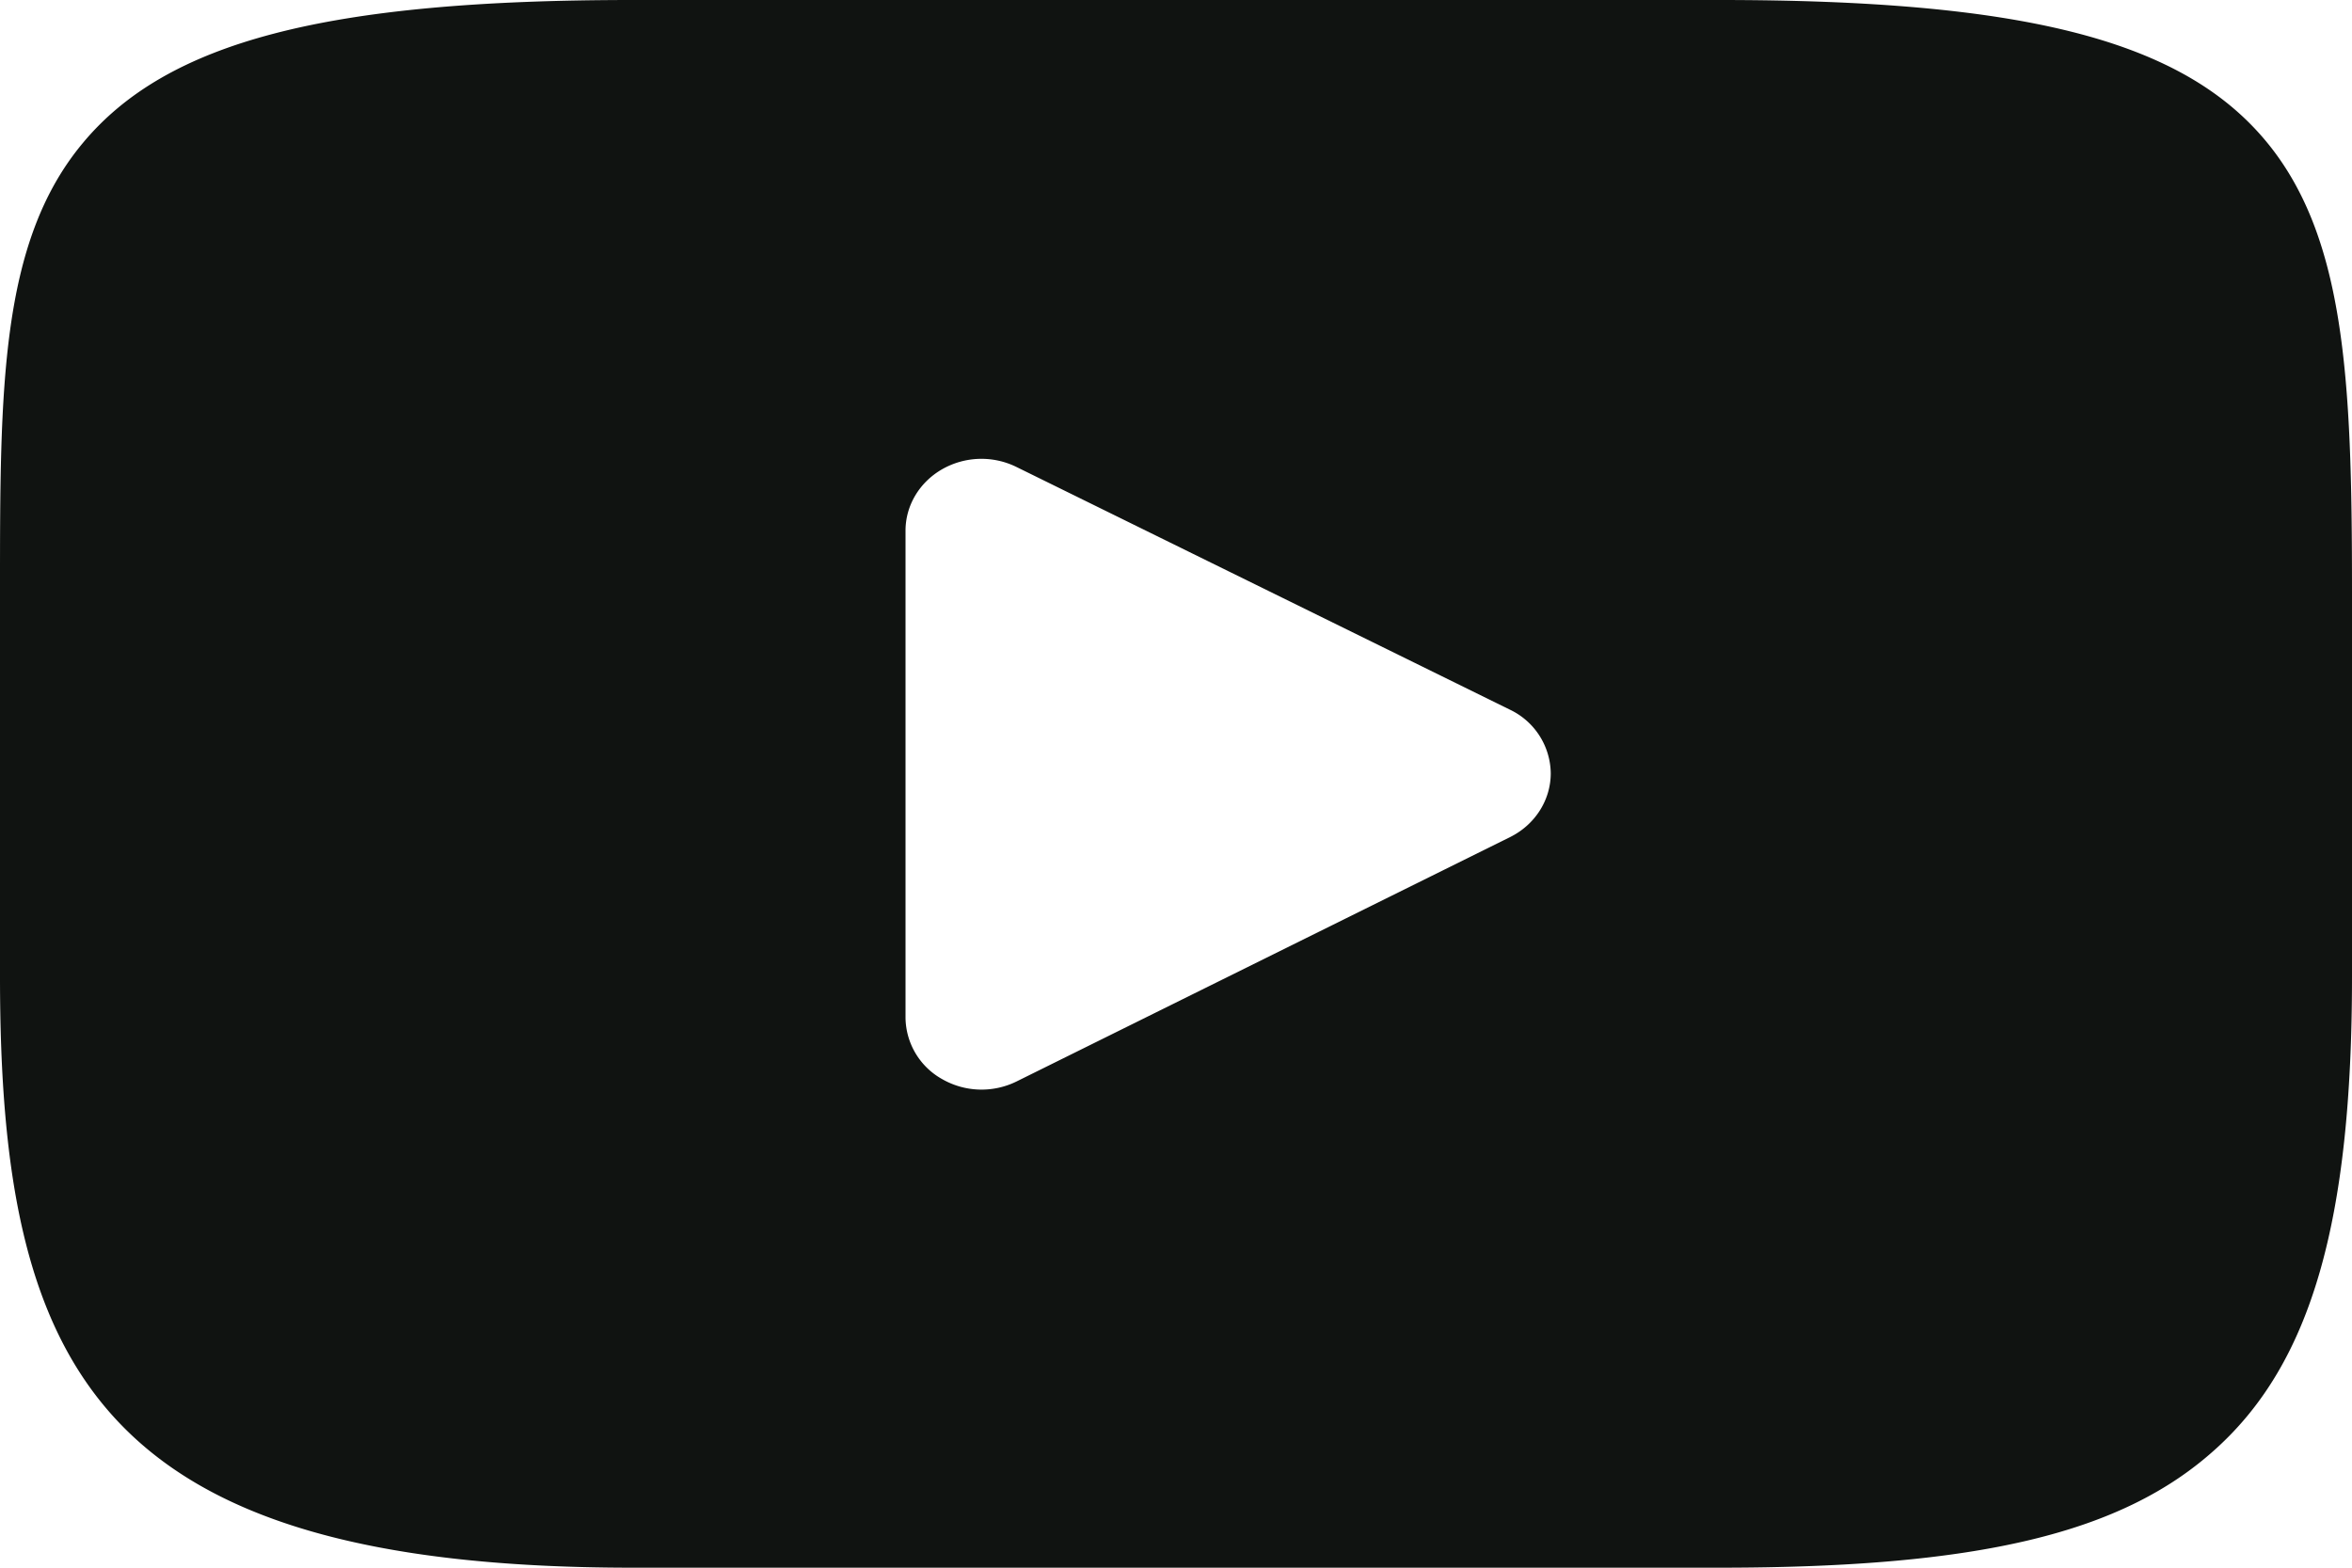 <svg width="18" height="12" fill="none" xmlns="http://www.w3.org/2000/svg"><path d="M17.298 1.03C16.648.298 15.45 0 13.158 0H4.842C2.498 0 1.278.318.632 1.097 0 1.857 0 2.975 0 4.524v2.952C0 10.476.749 12 4.842 12h8.316c1.987 0 3.088-.263 3.8-.91.73-.66 1.042-1.741 1.042-3.613V4.524c0-1.633-.049-2.759-.702-3.494zm-5.742 5.378L7.78 8.278a.606.606 0 01-.57-.018.545.545 0 01-.28-.47V4.062c0-.192.106-.37.28-.47a.607.607 0 01.568-.018l3.777 1.858a.547.547 0 01.313.487c0 .205-.12.394-.312.489z" fill="#101311"/></svg>